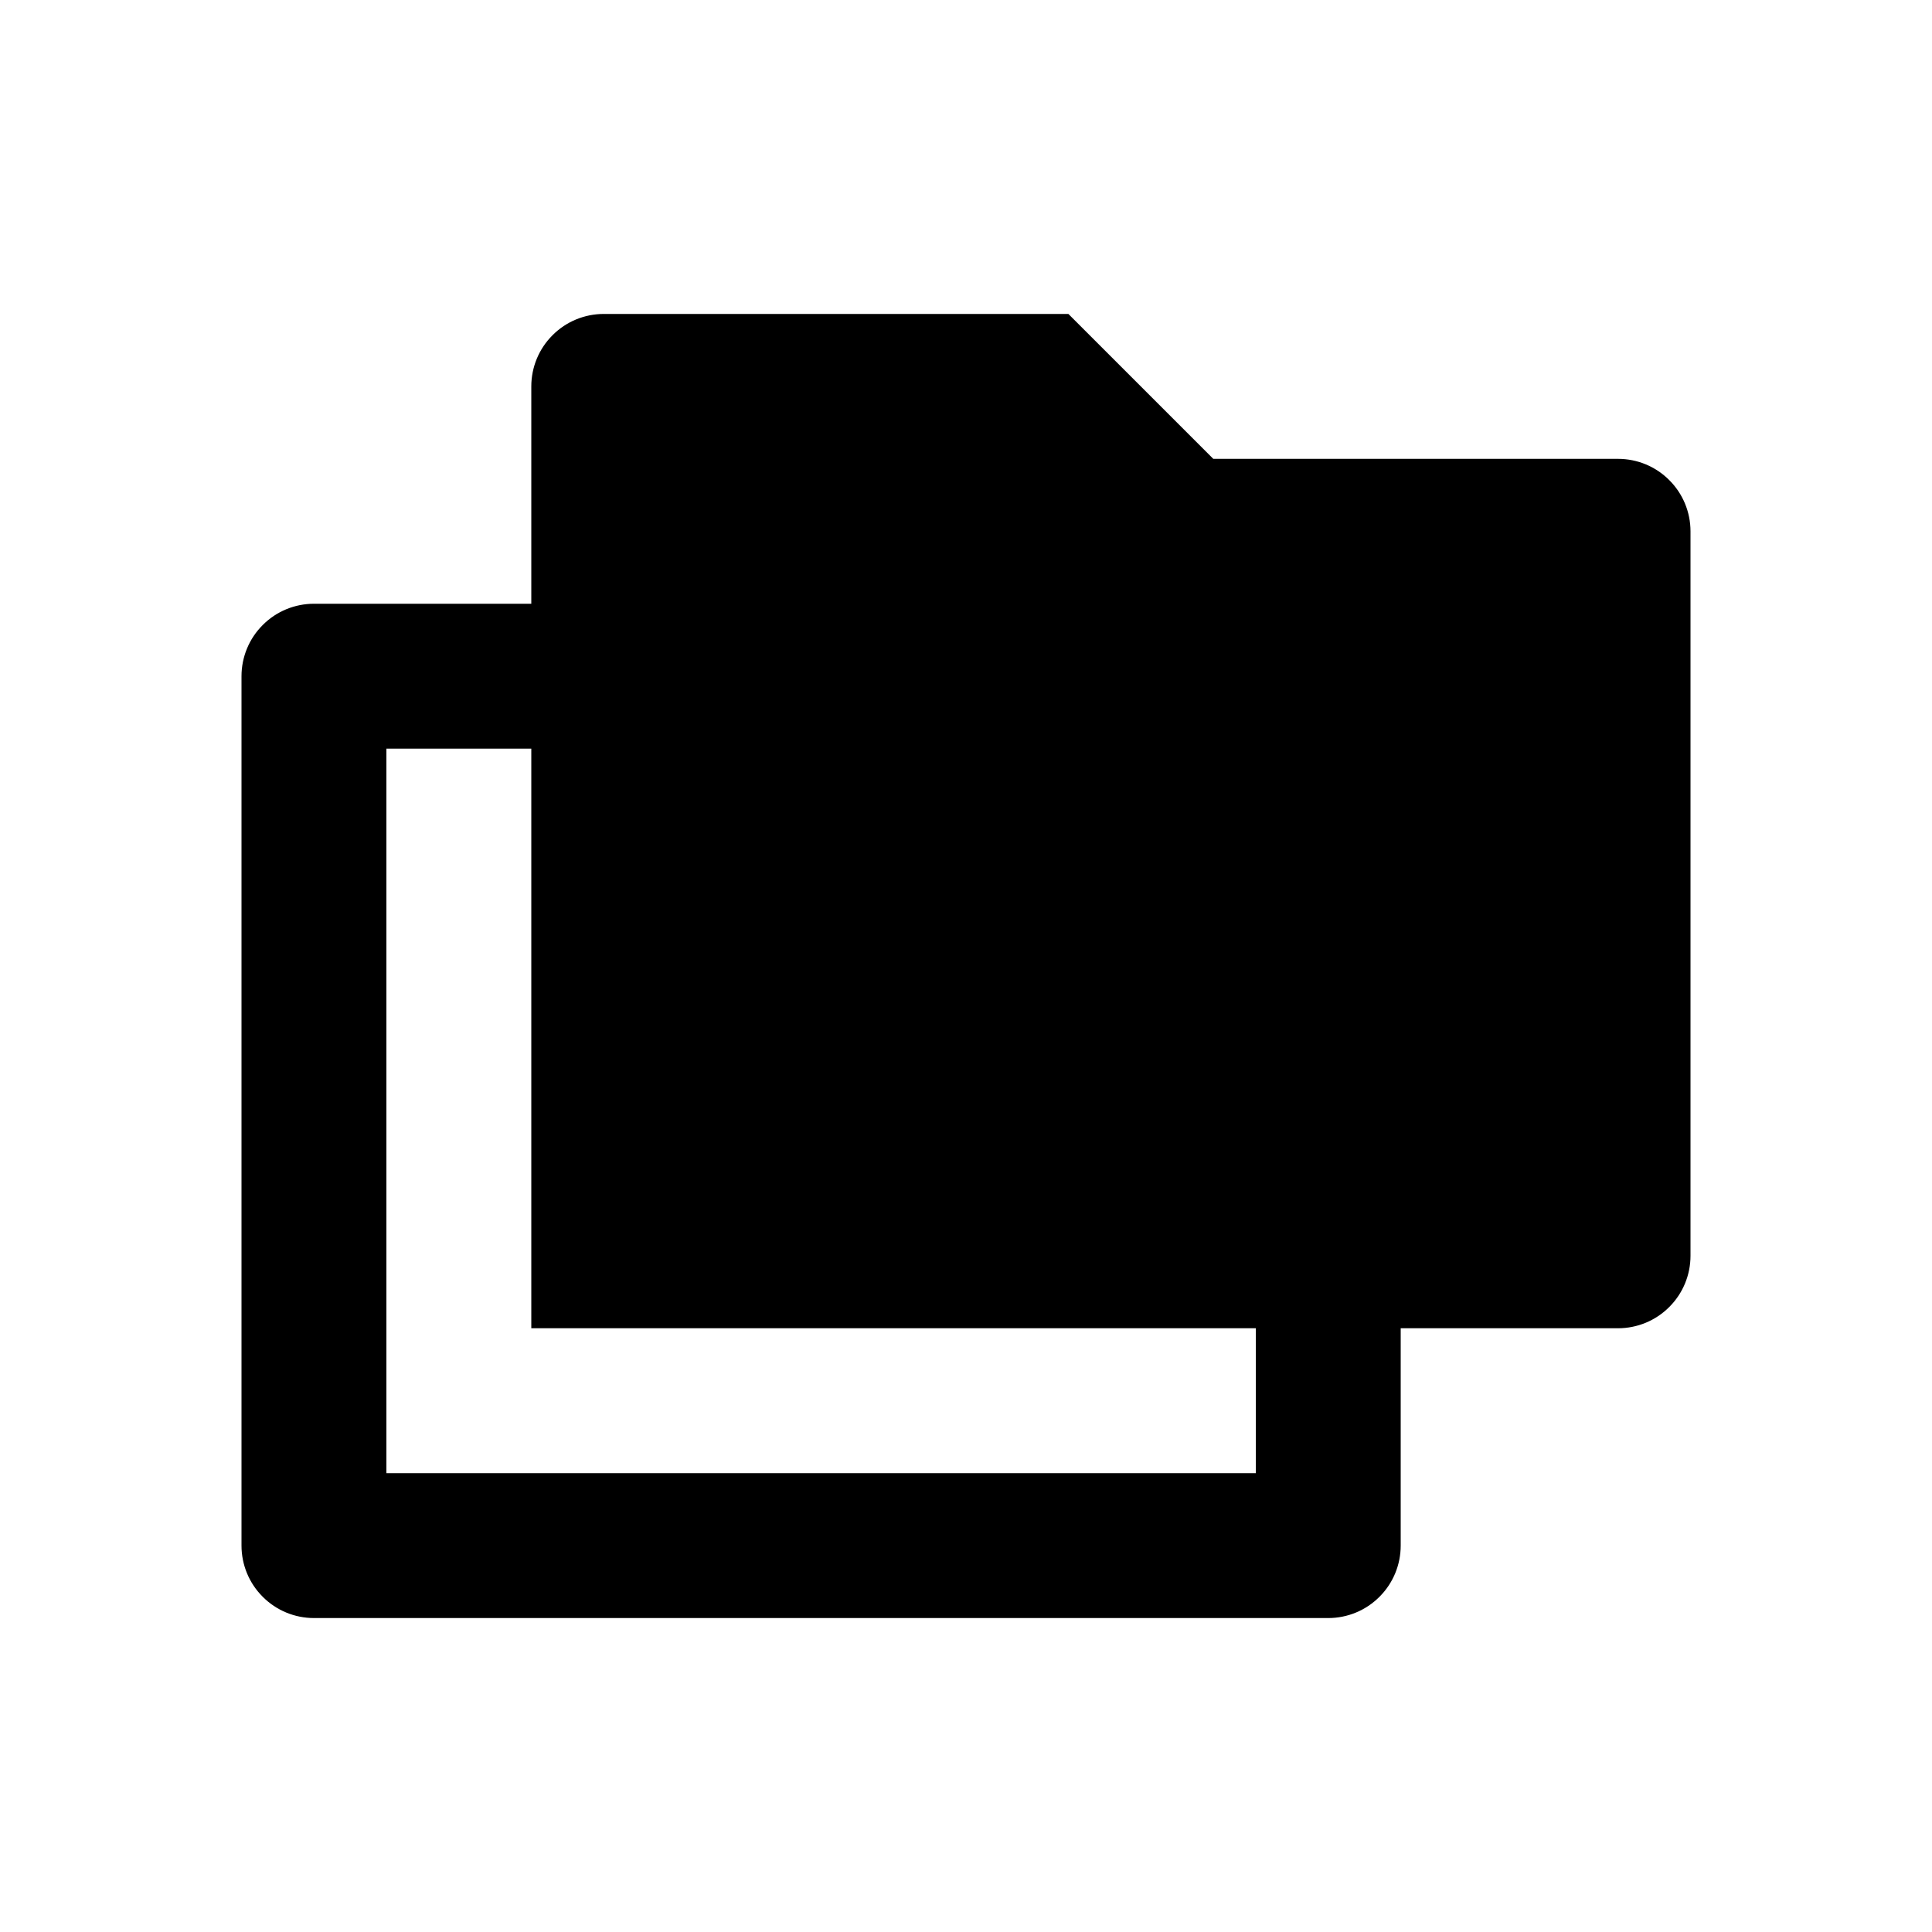 <svg viewBox="0 0 20 20" fill="none" xmlns="http://www.w3.org/2000/svg">
  <path
    d="M5.5 6.25V4C5.5 3.801 5.579 3.61 5.72 3.47C5.86 3.329 6.051 3.25 6.25 3.25H11.06L12.56 4.75H16.75C16.949 4.75 17.14 4.829 17.28 4.97C17.421 5.11 17.5 5.301 17.5 5.5V13C17.5 13.199 17.421 13.39 17.28 13.53C17.14 13.671 16.949 13.75 16.75 13.75H14.5V16C14.5 16.199 14.421 16.39 14.28 16.53C14.14 16.671 13.949 16.75 13.75 16.75H3.25C3.051 16.75 2.86 16.671 2.72 16.53C2.579 16.39 2.5 16.199 2.5 16V7C2.5 6.801 2.579 6.61 2.72 6.47C2.86 6.329 3.051 6.25 3.25 6.25H5.5ZM5.5 7.75H4V15.25H13V13.75H5.5V7.75Z"
    fill="currentColor" />
</svg>
